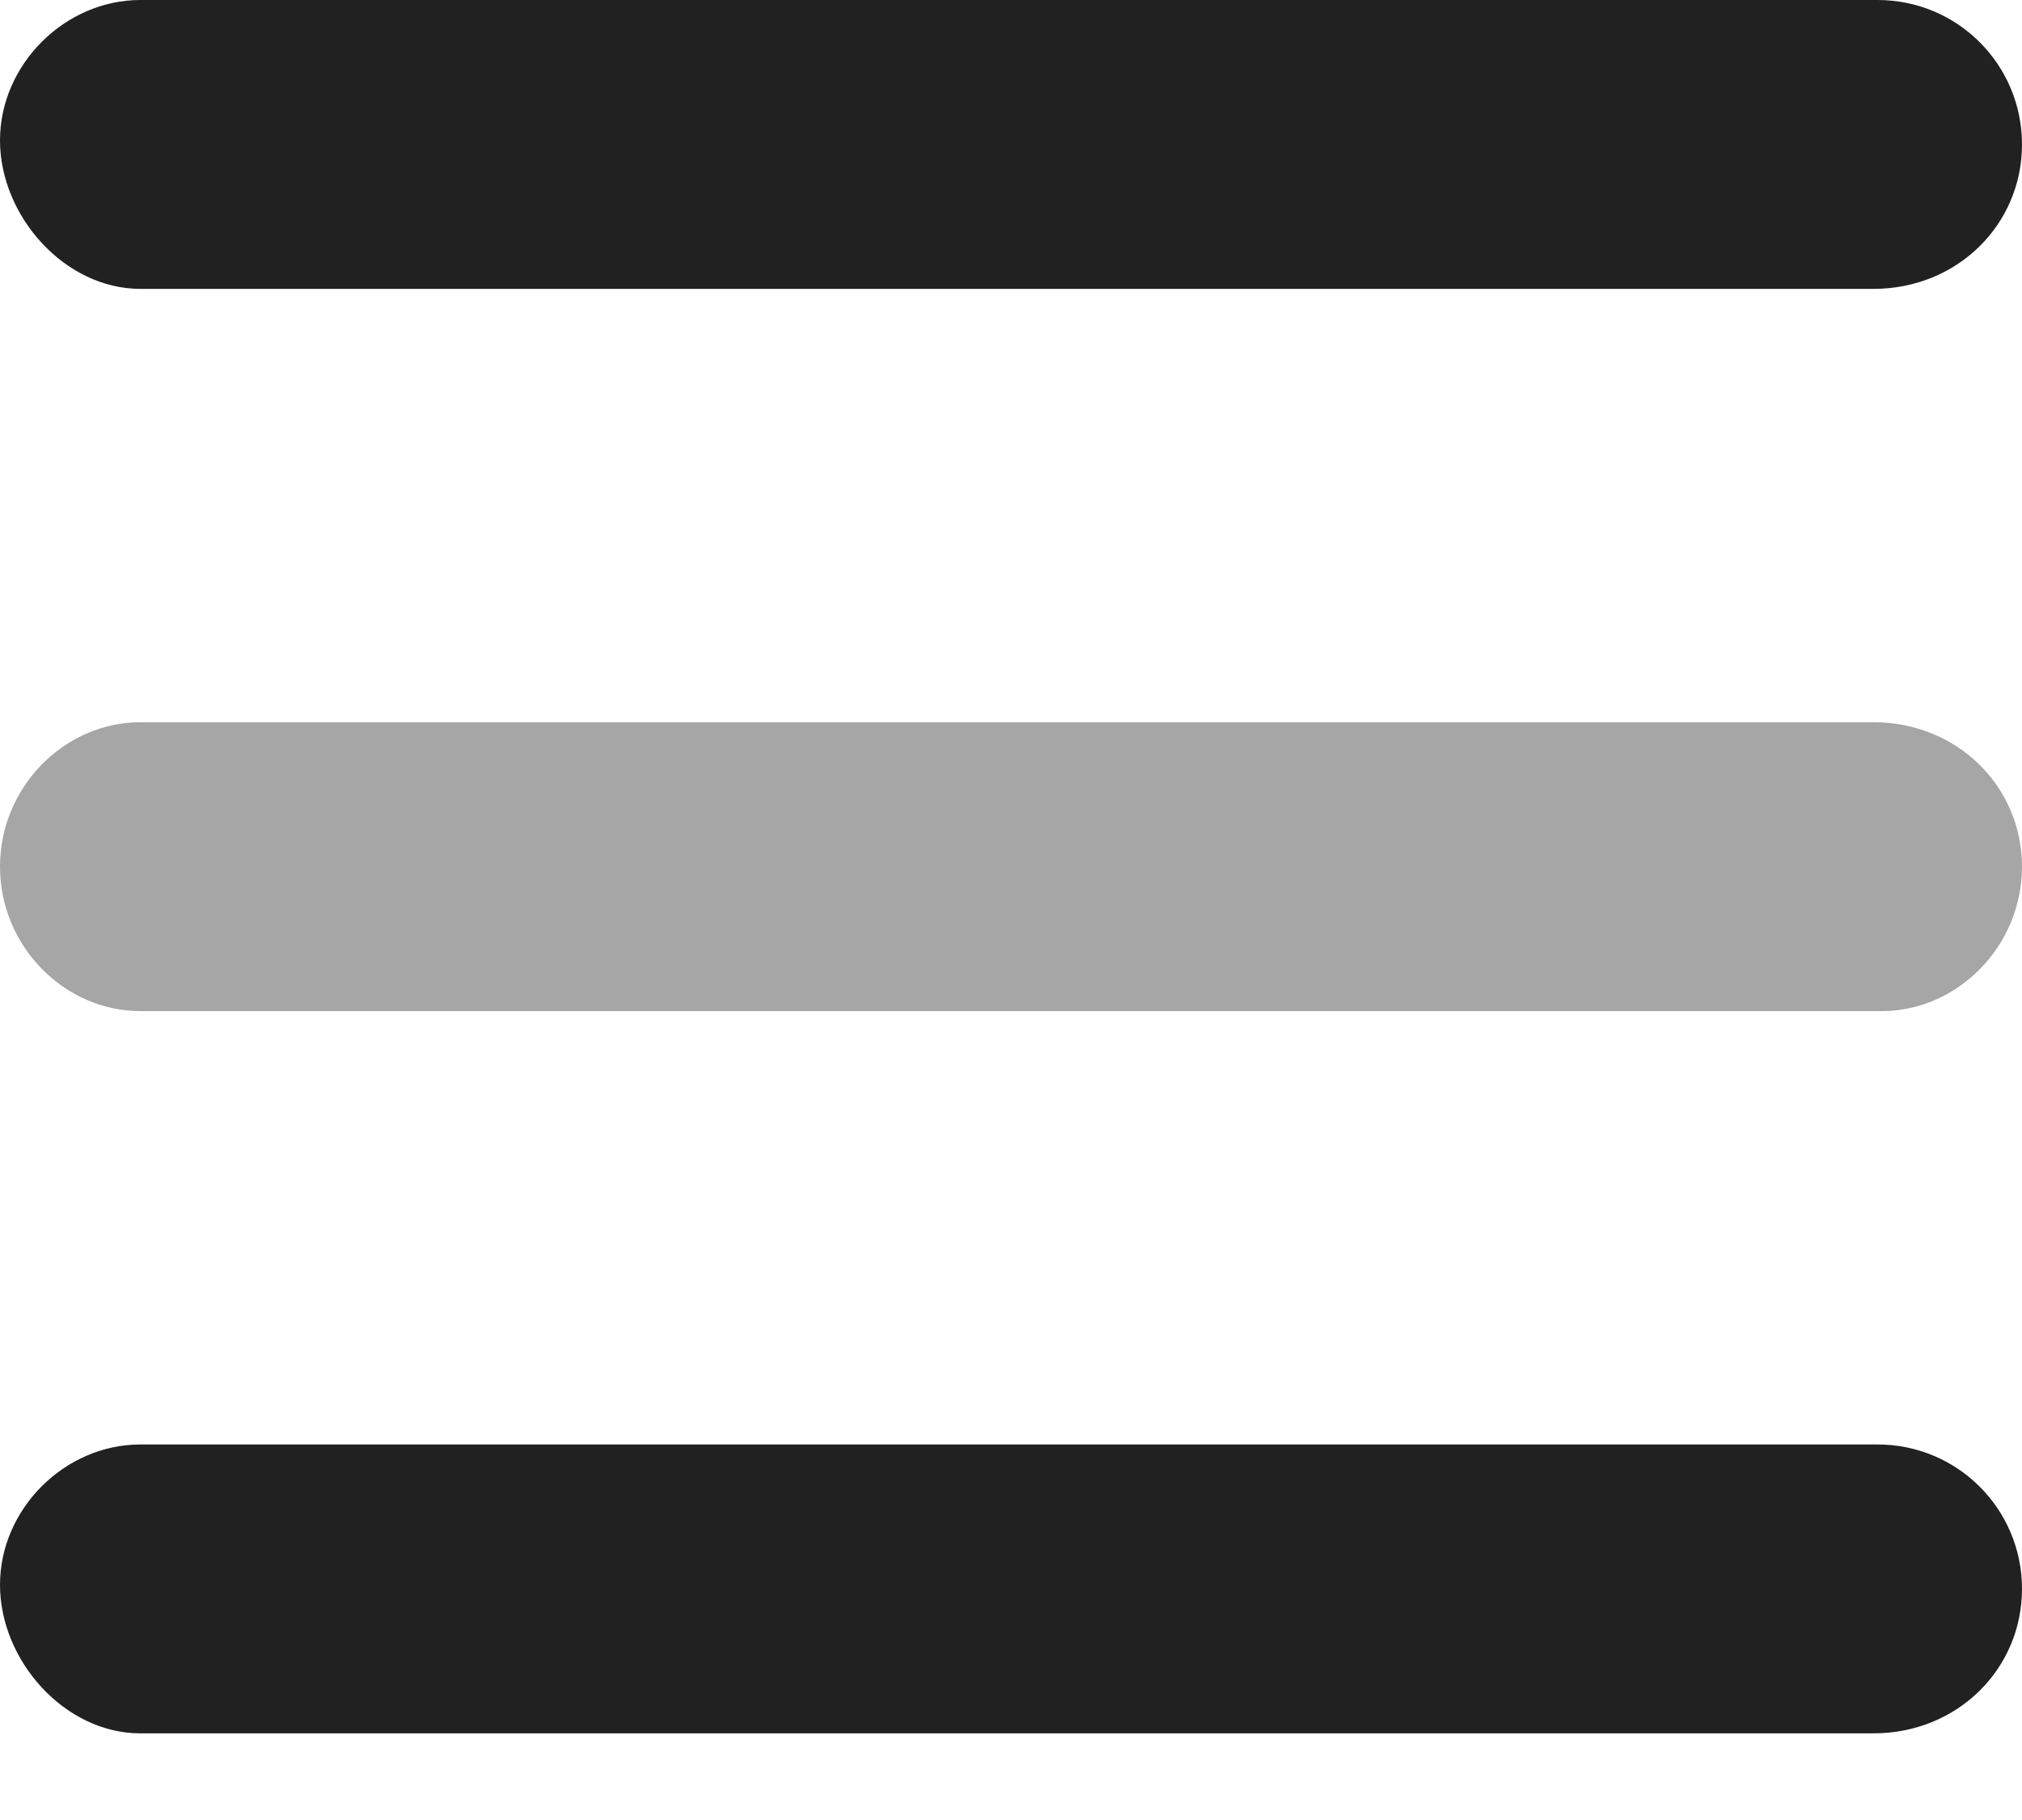 <svg width="20" height="18" viewBox="0 0 20 18" fill="none" xmlns="http://www.w3.org/2000/svg">
<path fill-rule="evenodd" clip-rule="evenodd" d="M1.388 0H18.571C19.362 0 20 0.638 20 1.429C20 2.219 19.362 2.857 18.531 2.857H1.388C0.64 2.857 0 2.137 0 1.388C0 0.64 0.64 0 1.388 0ZM1.388 14.286H18.571C19.362 14.286 20 14.924 20 15.714C20 16.505 19.362 17.143 18.531 17.143H1.388C0.64 17.143 0 16.424 0 15.674C0 14.924 0.64 14.286 1.388 14.286Z" fill="black" fill-opacity="0.87"/>
<path opacity="0.4" d="M20 8.571C20 9.36 19.36 10 18.612 10H1.388C0.64 10 0 9.361 0 8.571C0 7.781 0.64 7.143 1.388 7.143H18.531C19.362 7.143 20 7.781 20 8.571Z" fill="black" fill-opacity="0.87"/>
</svg>
